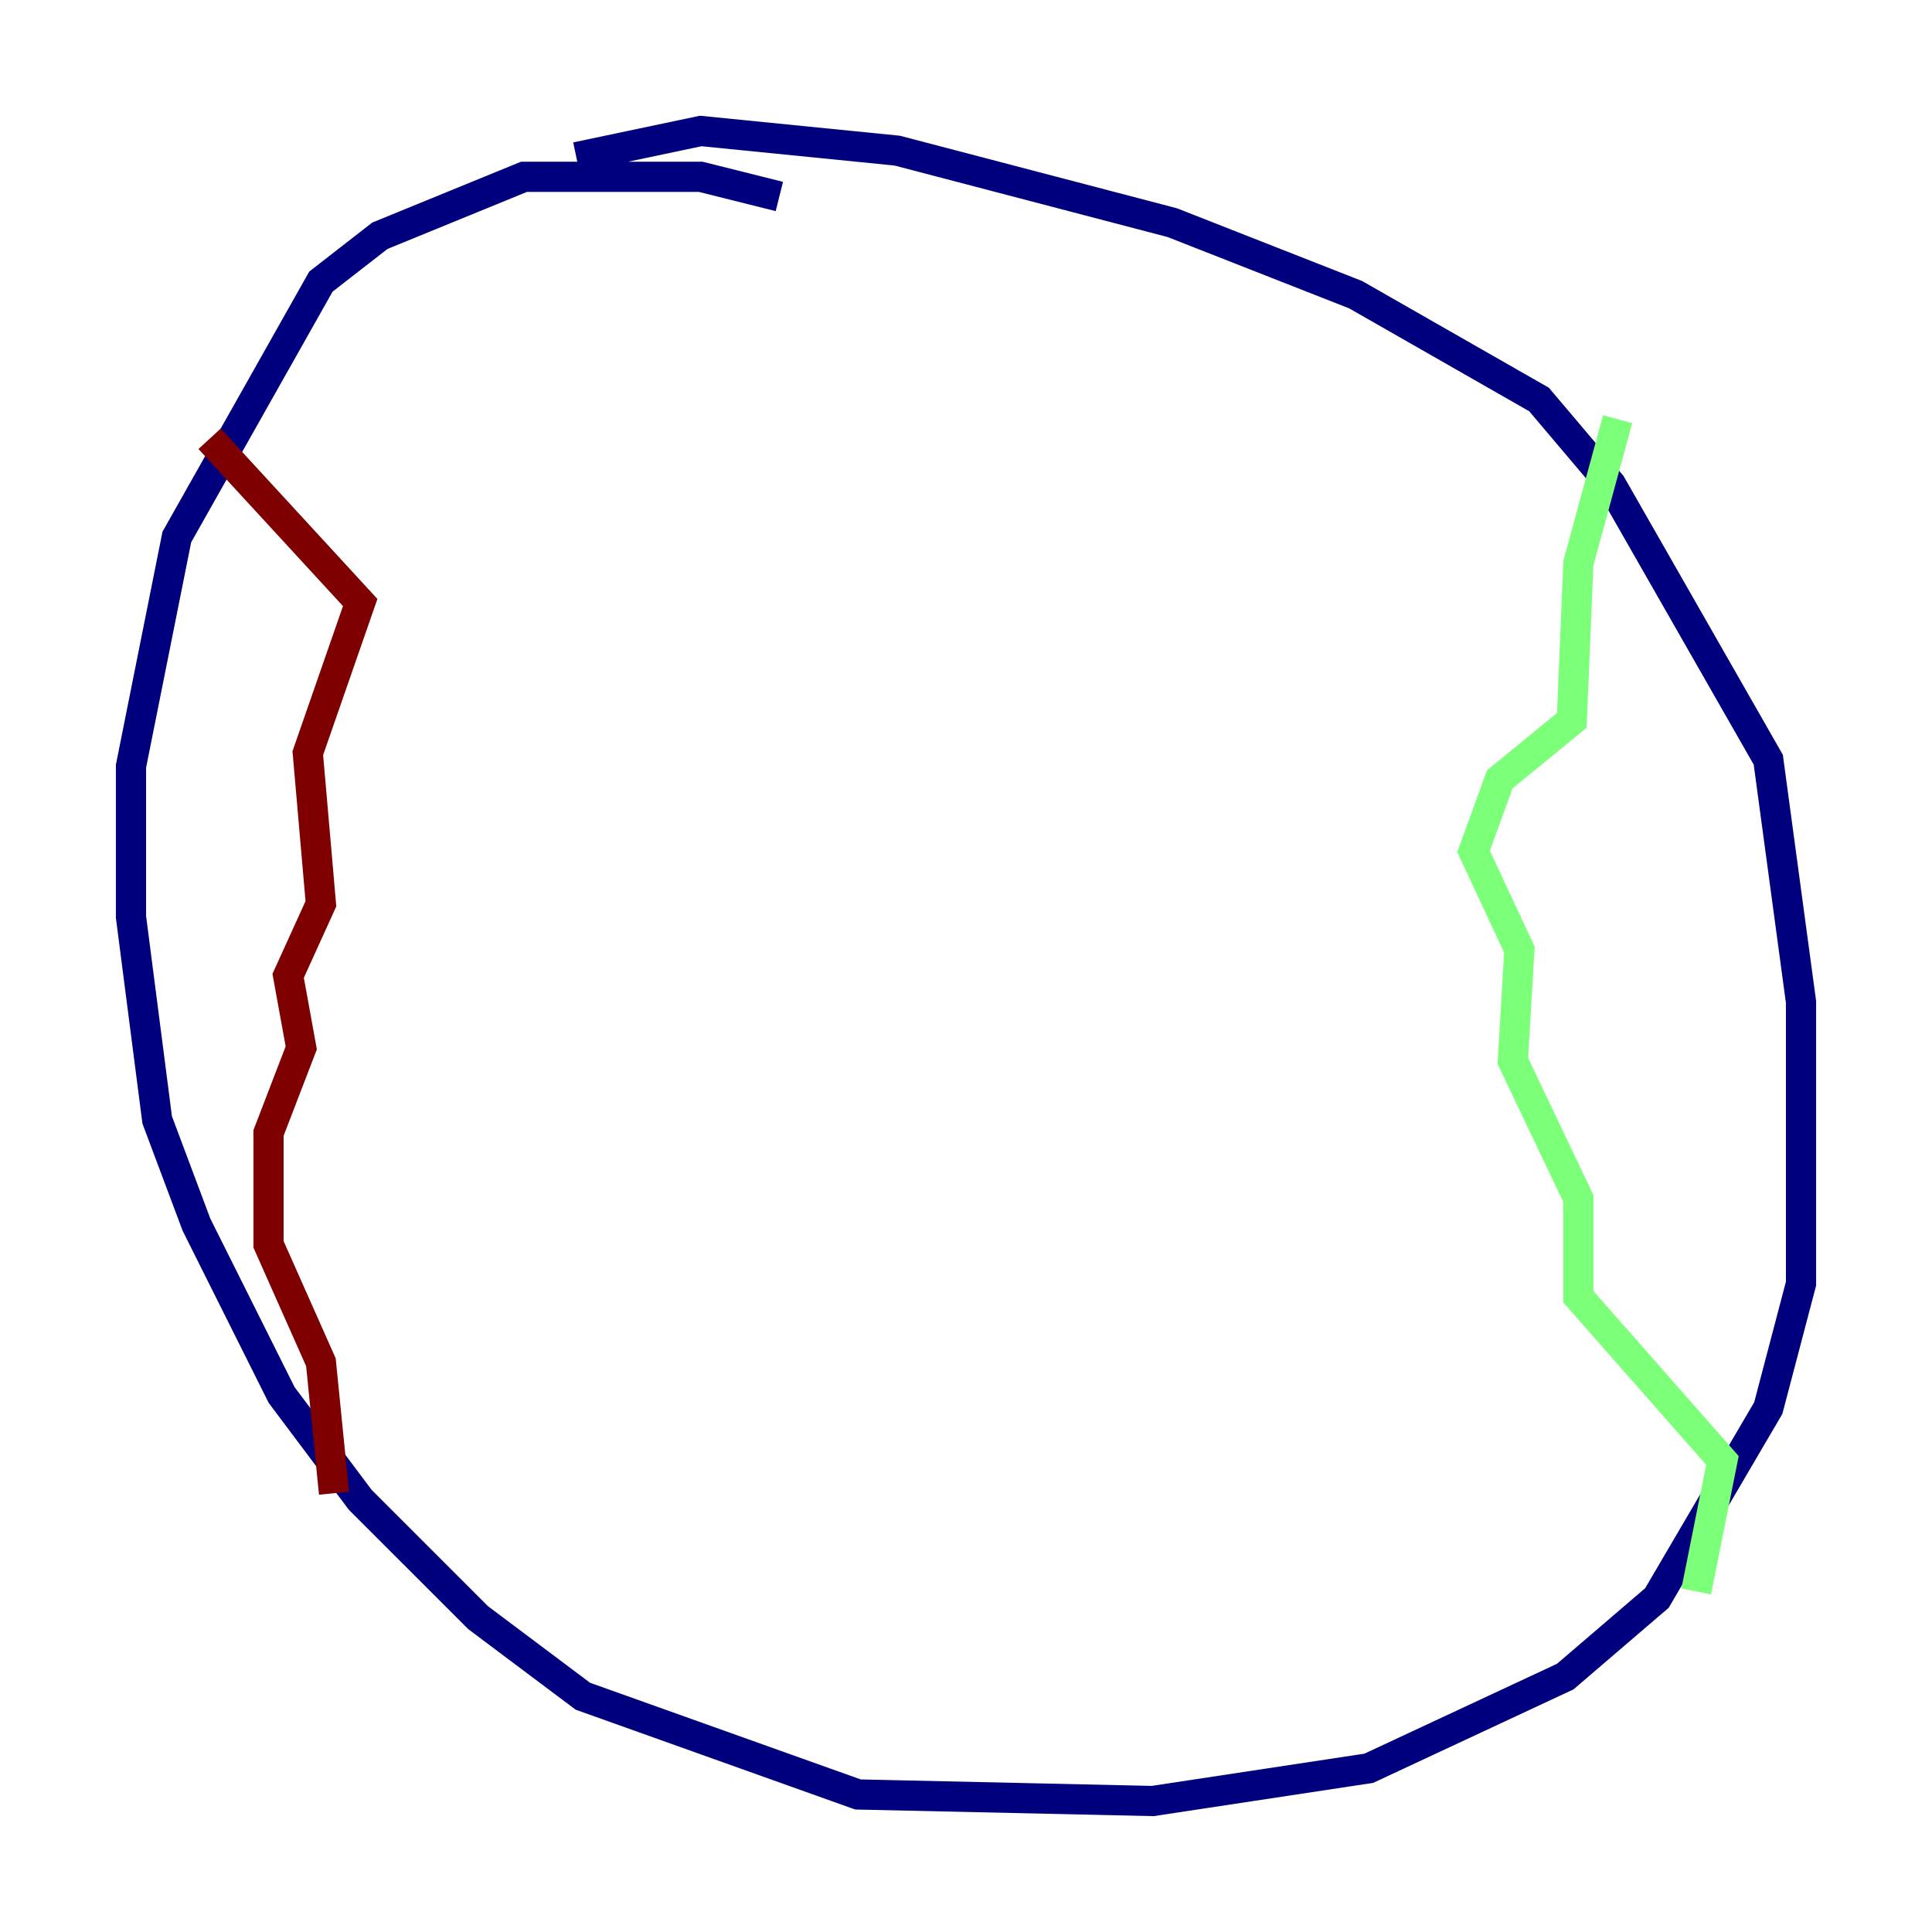 <?xml version="1.0" encoding="utf-8" ?>
<svg baseProfile="tiny" height="128" version="1.2" viewBox="0,0,128,128" width="128" xmlns="http://www.w3.org/2000/svg" xmlns:ev="http://www.w3.org/2001/xml-events" xmlns:xlink="http://www.w3.org/1999/xlink"><defs /><polyline fill="none" points="51.634,13.017 46.427,11.715 34.712,11.715 25.166,15.62 21.261,18.658 11.715,35.58 8.678,50.766 8.678,60.746 10.414,74.197 13.017,81.139 18.658,92.42 23.864,99.363 31.675,107.173 38.617,112.38 56.841,118.888 76.366,119.322 90.685,117.153 103.702,111.078 109.776,105.871 117.153,93.288 119.322,85.044 119.322,66.386 117.153,50.332 106.739,32.108 101.966,26.468 89.817,19.525 77.668,14.752 59.444,9.98 46.427,8.678 38.183,10.414" stroke="#00007f" stroke-width="2" /><polyline fill="none" points="107.173,27.77 104.57,37.315 104.136,47.729 99.363,51.634 97.627,56.407 100.664,62.915 100.231,70.291 104.57,79.403 104.57,85.912 114.115,96.759 112.38,105.437" stroke="#7cff79" stroke-width="2" /><polyline fill="none" points="13.885,29.071 23.864,39.919 20.393,49.898 21.261,59.878 19.091,64.651 19.959,69.424 17.79,75.064 17.79,82.441 21.261,90.251 22.129,98.929" stroke="#7f0000" stroke-width="2" /></svg>